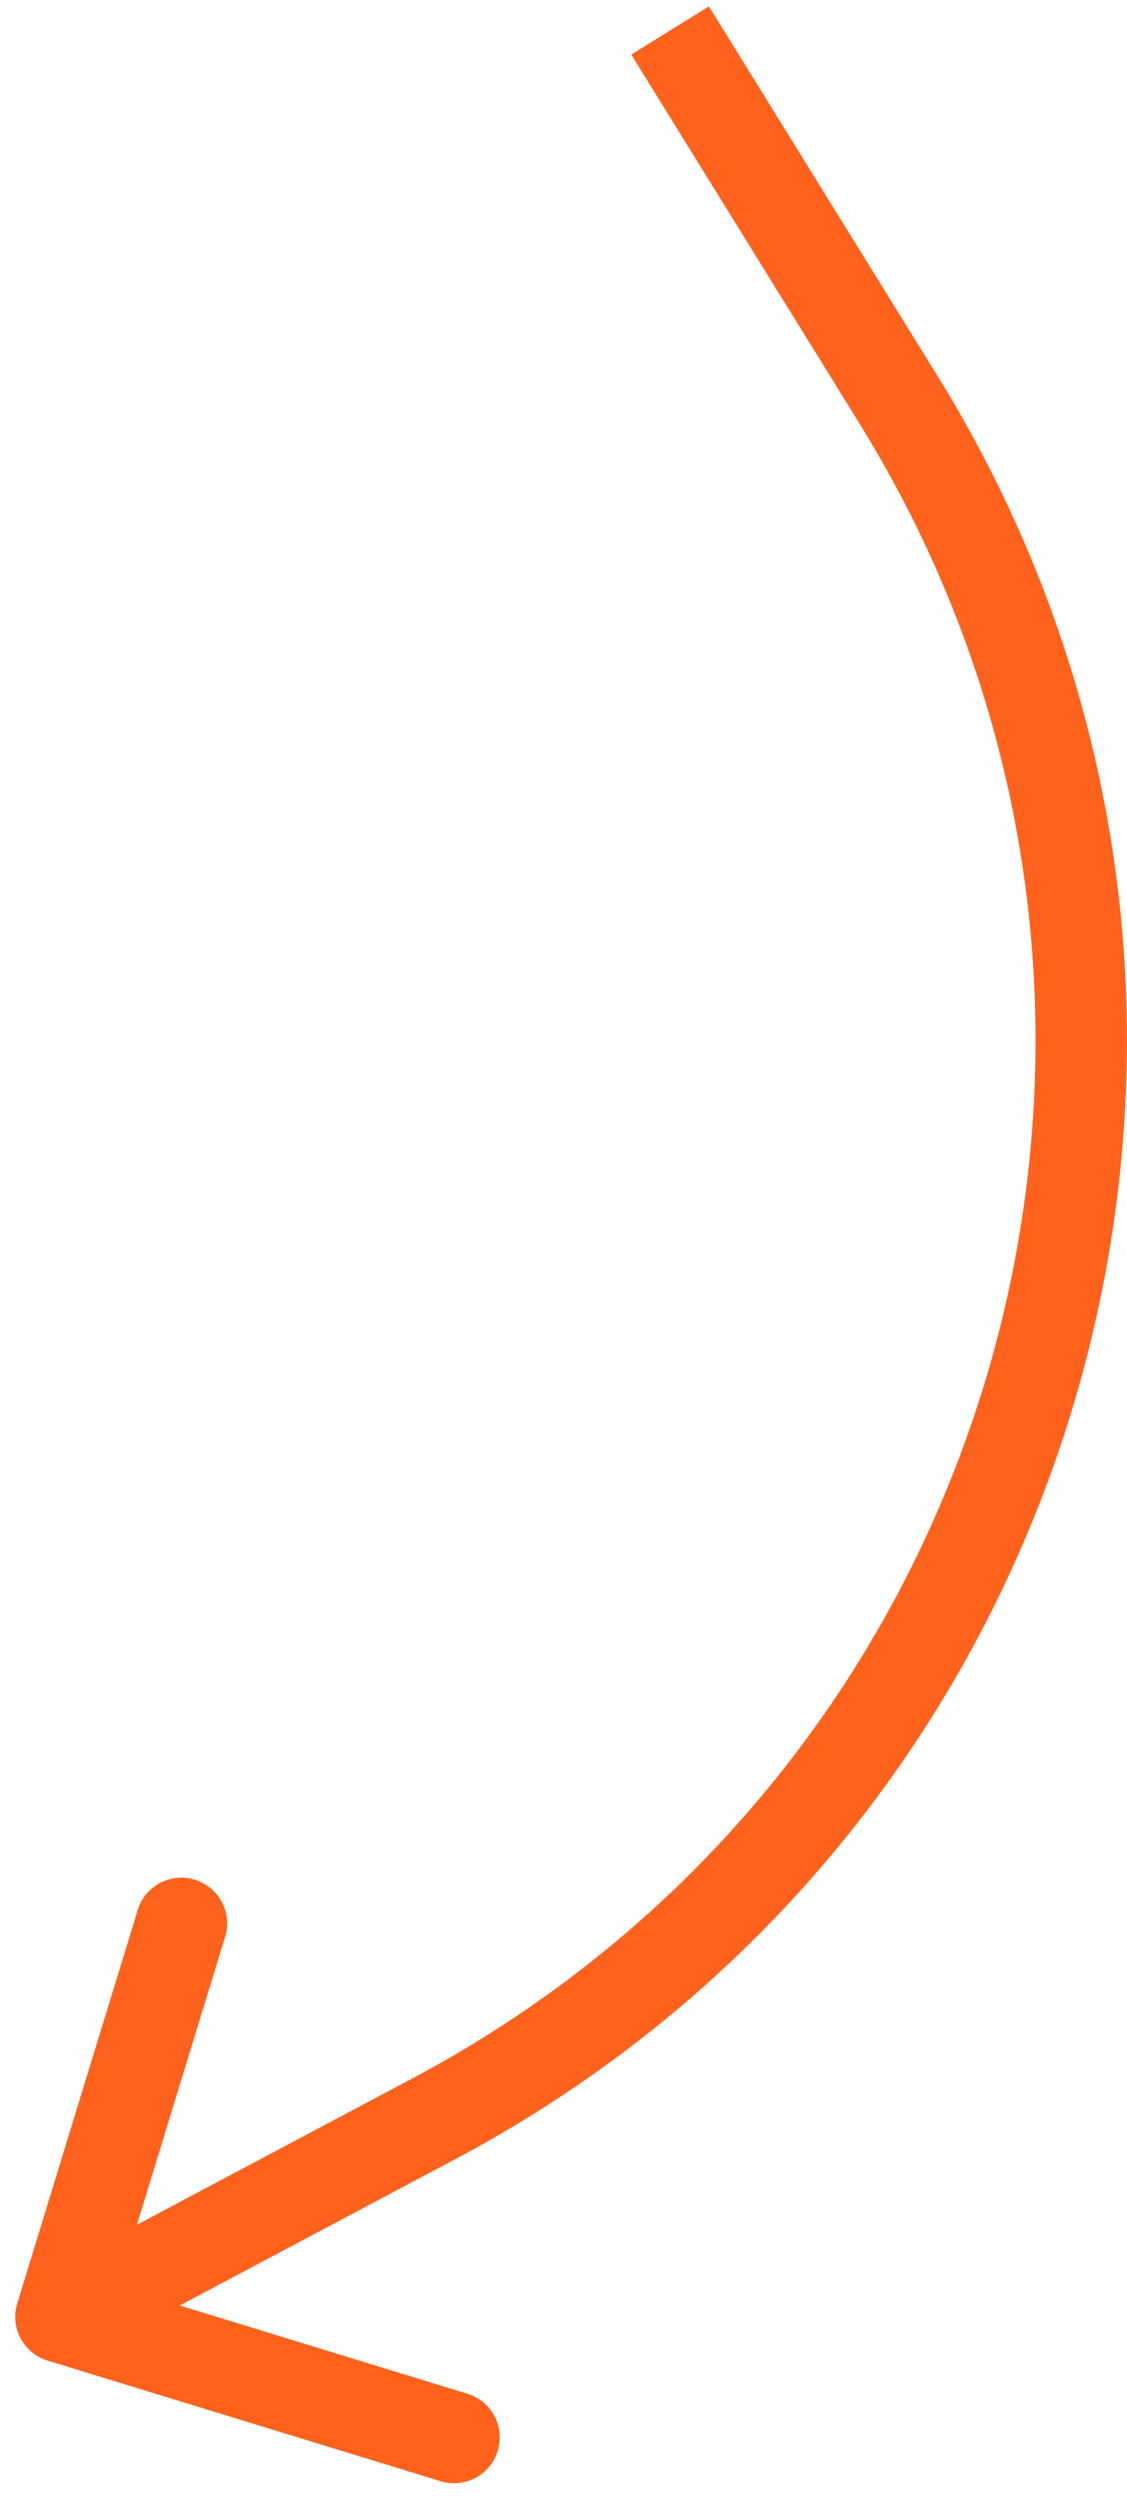 <svg width="37" height="82" viewBox="0 0 37 82" fill="none" xmlns="http://www.w3.org/2000/svg">
<path d="M29.5 13.116L28.225 13.906L29.5 13.116ZM14.243 69.502L13.54 68.177L14.243 69.502ZM1.56 77.434C0.768 77.191 0.323 76.352 0.566 75.56L4.522 62.653C4.765 61.861 5.604 61.416 6.396 61.659C7.188 61.901 7.633 62.74 7.391 63.532L3.874 75.005L15.347 78.522C16.139 78.765 16.584 79.604 16.341 80.396C16.099 81.188 15.26 81.633 14.468 81.391L1.56 77.434ZM22 1L23.275 0.21L30.776 12.327L29.5 13.116L28.225 13.906L20.725 1.79L22 1ZM14.243 69.502L14.946 70.827L2.703 77.325L2 76L1.297 74.675L13.54 68.177L14.243 69.502ZM29.5 13.116L30.776 12.327C43.41 32.735 36.147 59.574 14.946 70.827L14.243 69.502L13.54 68.177C33.208 57.737 39.946 32.839 28.225 13.906L29.5 13.116Z" fill="#FF621C"/>
</svg>
